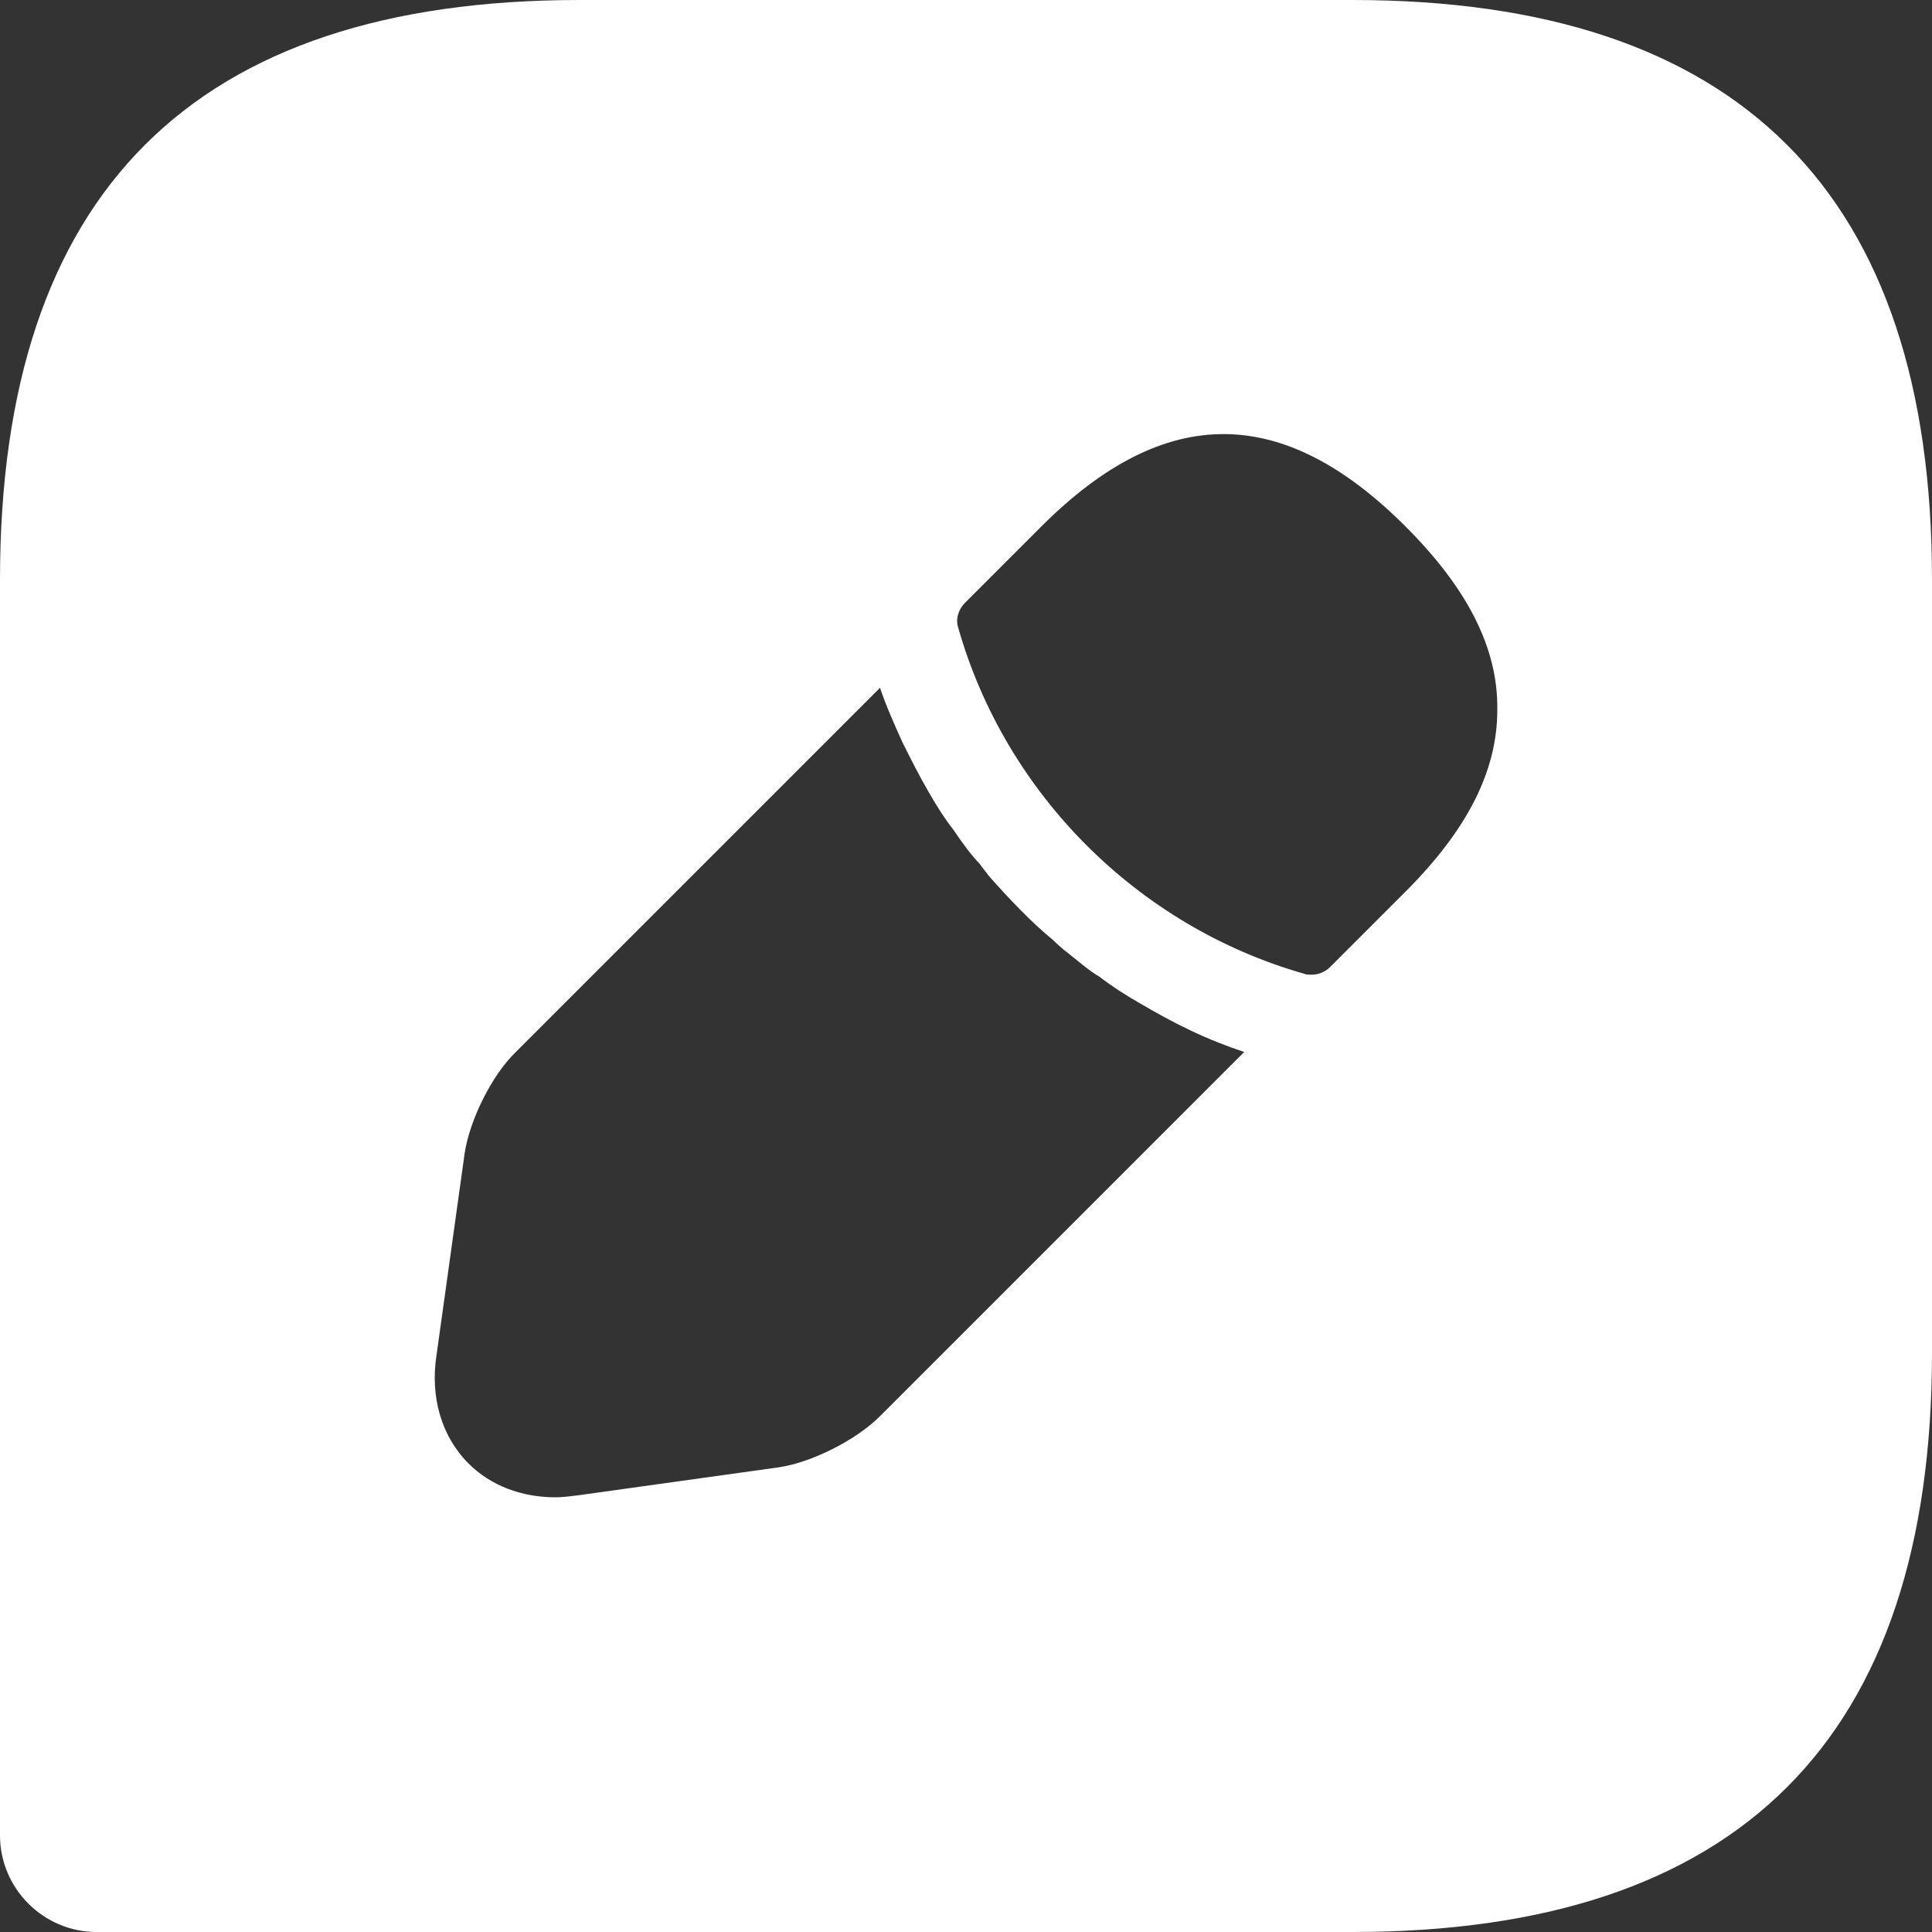 <svg width="16" height="16" viewBox="0 0 16 16" fill="none" xmlns="http://www.w3.org/2000/svg">
<rect x="0" y="0" width="16" height="16" fill="#333333" stroke="none"/>
<path d="M11.2 0H4.8C1.6 0 0 1.6 0 4.8V15.2C0 15.64 0.36 16 0.8 16H11.2C14.4 16 16 14.4 16 11.2V4.8C16 1.6 14.4 0 11.2 0ZM7.288 11.728C7.088 11.928 6.72 12.112 6.448 12.152L4.784 12.384C4.72 12.392 4.656 12.4 4.6 12.4C4.32 12.4 4.064 12.304 3.88 12.12C3.656 11.896 3.56 11.568 3.616 11.216L3.848 9.552C3.888 9.28 4.072 8.904 4.272 8.712L7.288 5.696C7.336 5.84 7.4 5.984 7.472 6.144C7.544 6.288 7.616 6.432 7.696 6.568C7.76 6.68 7.832 6.792 7.896 6.872C7.976 6.992 8.056 7.096 8.112 7.152C8.144 7.2 8.176 7.232 8.184 7.248C8.36 7.448 8.544 7.64 8.72 7.784C8.768 7.832 8.8 7.856 8.808 7.864C8.912 7.944 9.008 8.032 9.104 8.088C9.208 8.168 9.32 8.24 9.432 8.304C9.568 8.384 9.712 8.464 9.864 8.536C10.016 8.608 10.16 8.664 10.304 8.712L7.288 11.728ZM11.64 7.384L11.016 8.008C10.976 8.048 10.92 8.072 10.864 8.072C10.848 8.072 10.816 8.072 10.8 8.064C9.424 7.672 8.328 6.576 7.936 5.2C7.912 5.128 7.936 5.048 7.992 4.992L8.624 4.36C9.656 3.328 10.632 3.352 11.64 4.36C12.152 4.872 12.408 5.368 12.4 5.88C12.4 6.384 12.152 6.872 11.64 7.384Z" fill="white"/>
</svg>
